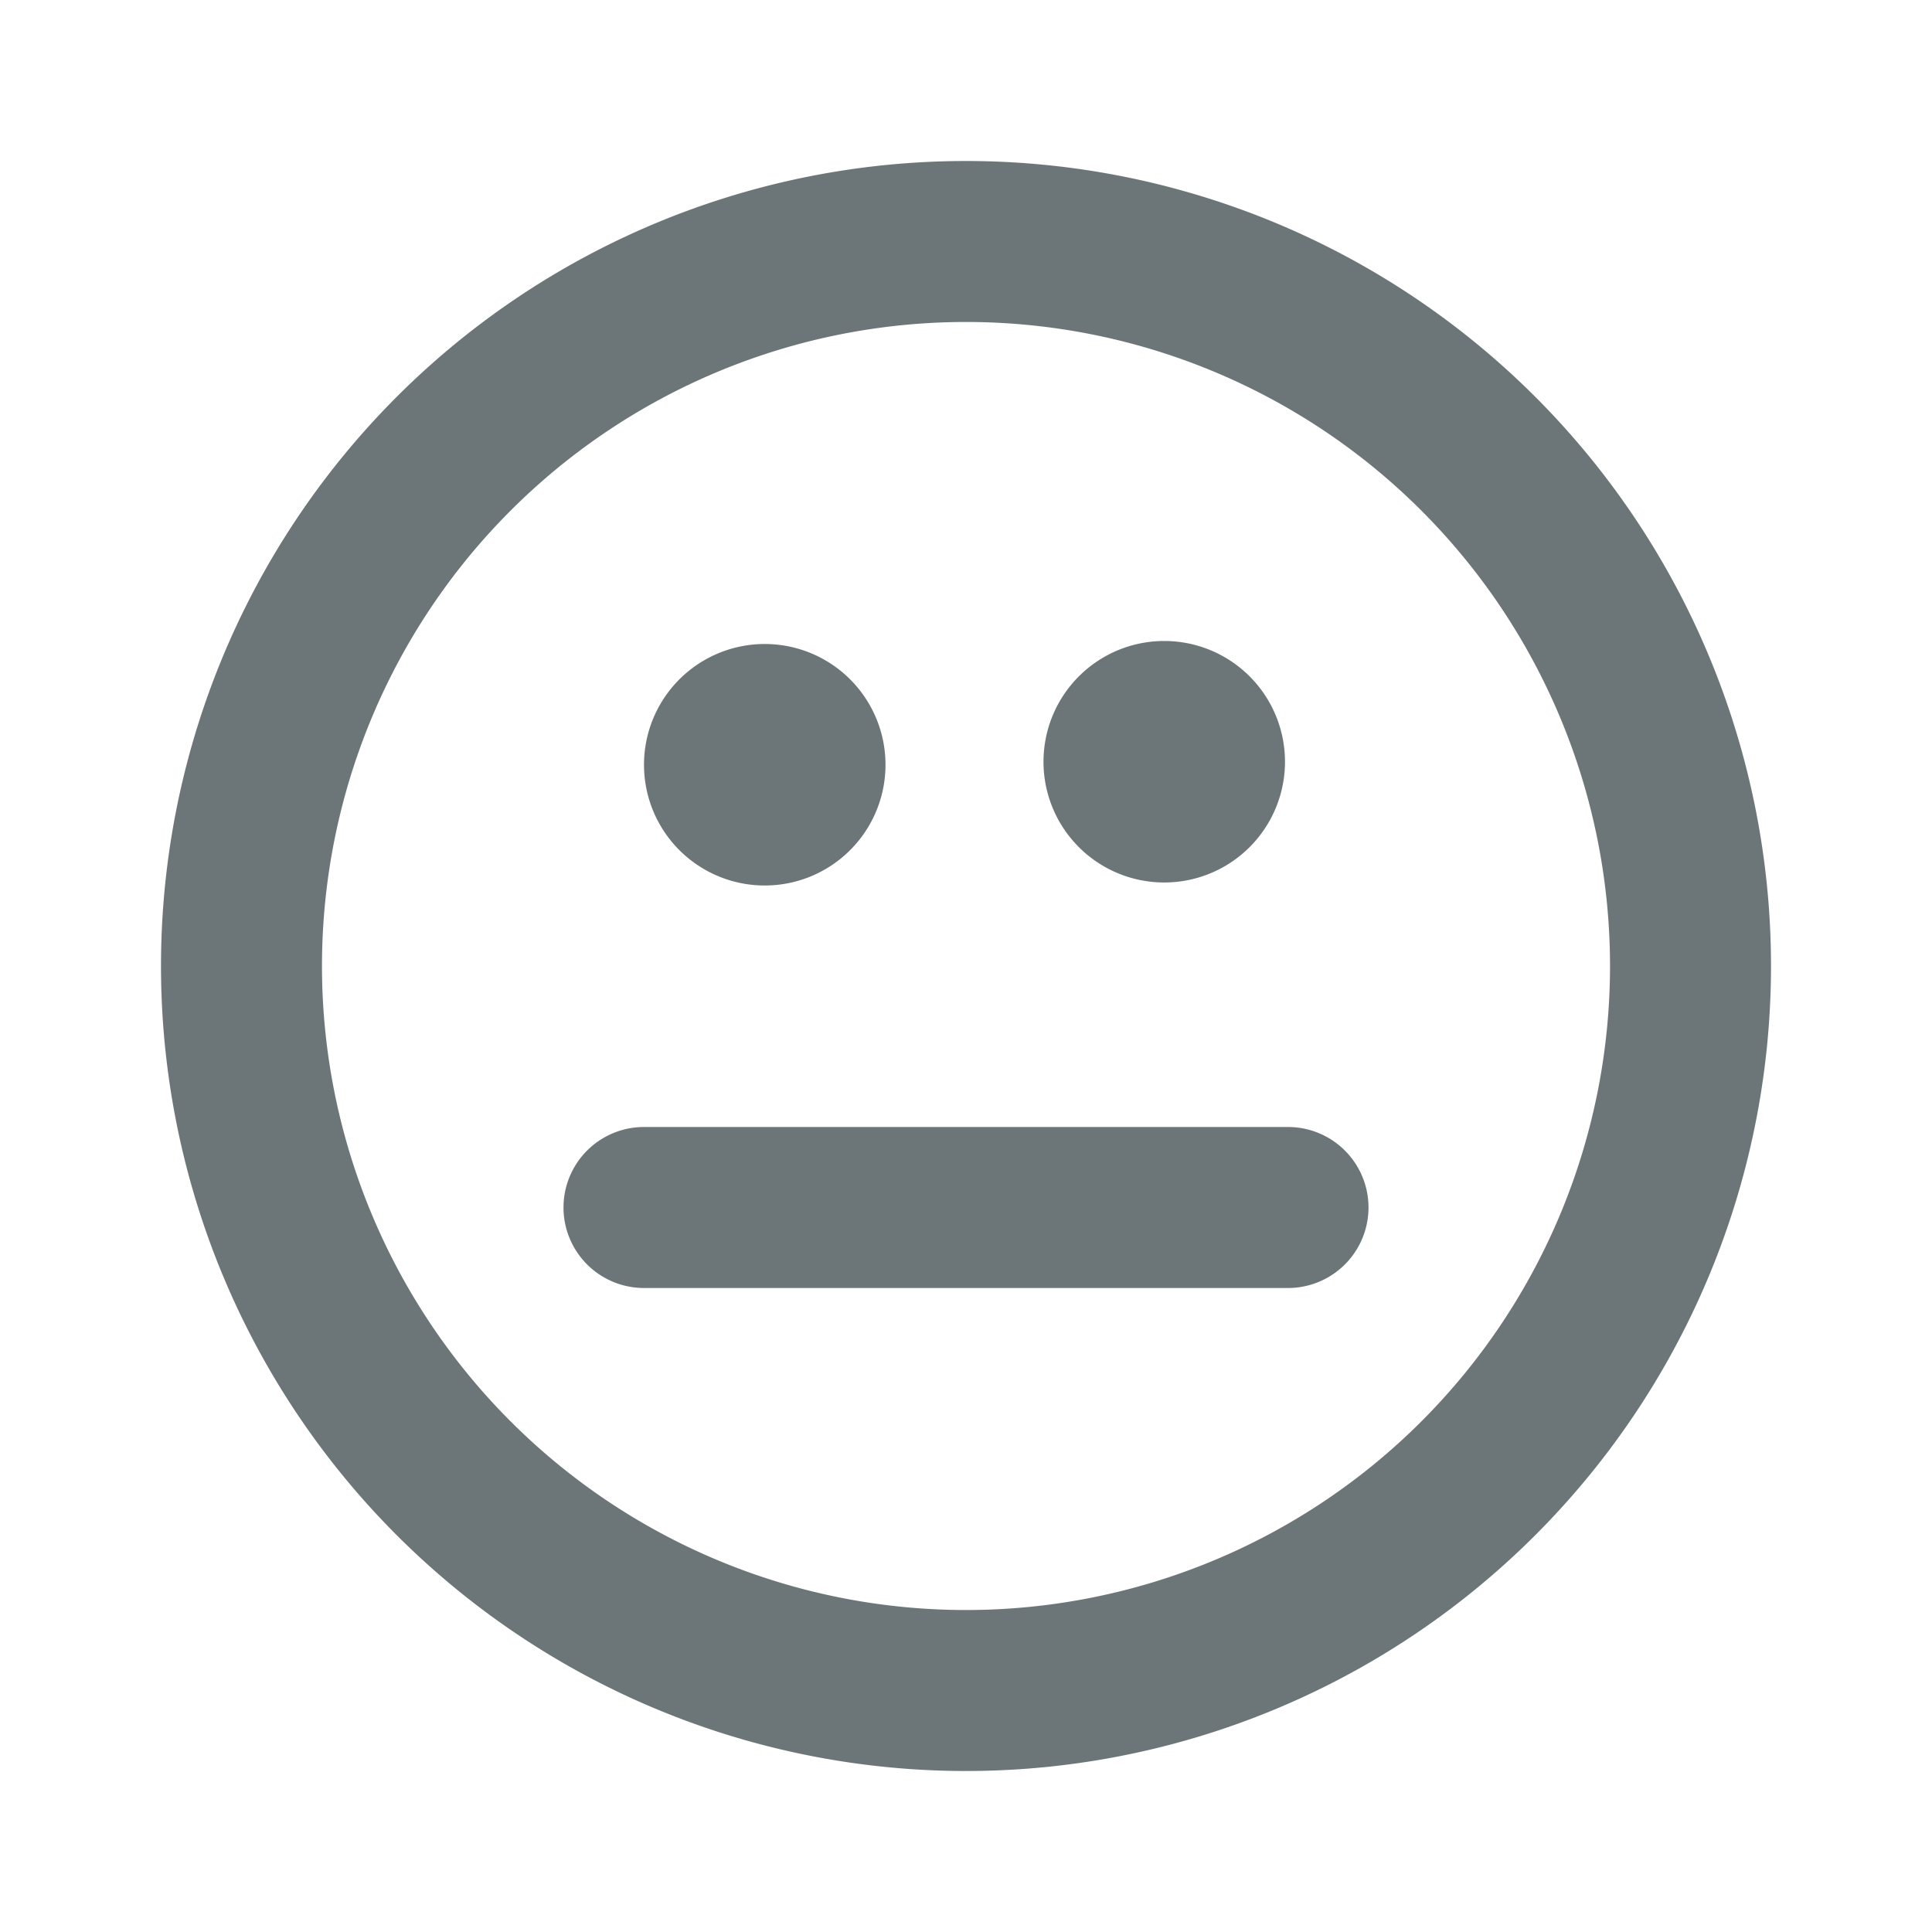 <svg xmlns="http://www.w3.org/2000/svg" width="24" height="24" fill="none" viewBox="0 0 24 24">
  <path fill="#6C7679" d="M8 14a1 1 0 100 2h8a1 1 0 100-2H8zM8 9.5a1.5 1.5 0 103 0 1.5 1.5 0 00-3 0zM13.44 10.56a1.5 1.5 0 112.12-2.12 1.5 1.5 0 01-2.12 2.12z"/>
  <path fill="#6C7679" fill-rule="evenodd" d="M12 2a10 10 0 100 20 10 10 0 000-20zM6.343 6.343a8 8 0 1111.314 11.314A8 8 0 016.343 6.343z" clip-rule="evenodd"/>
</svg>
